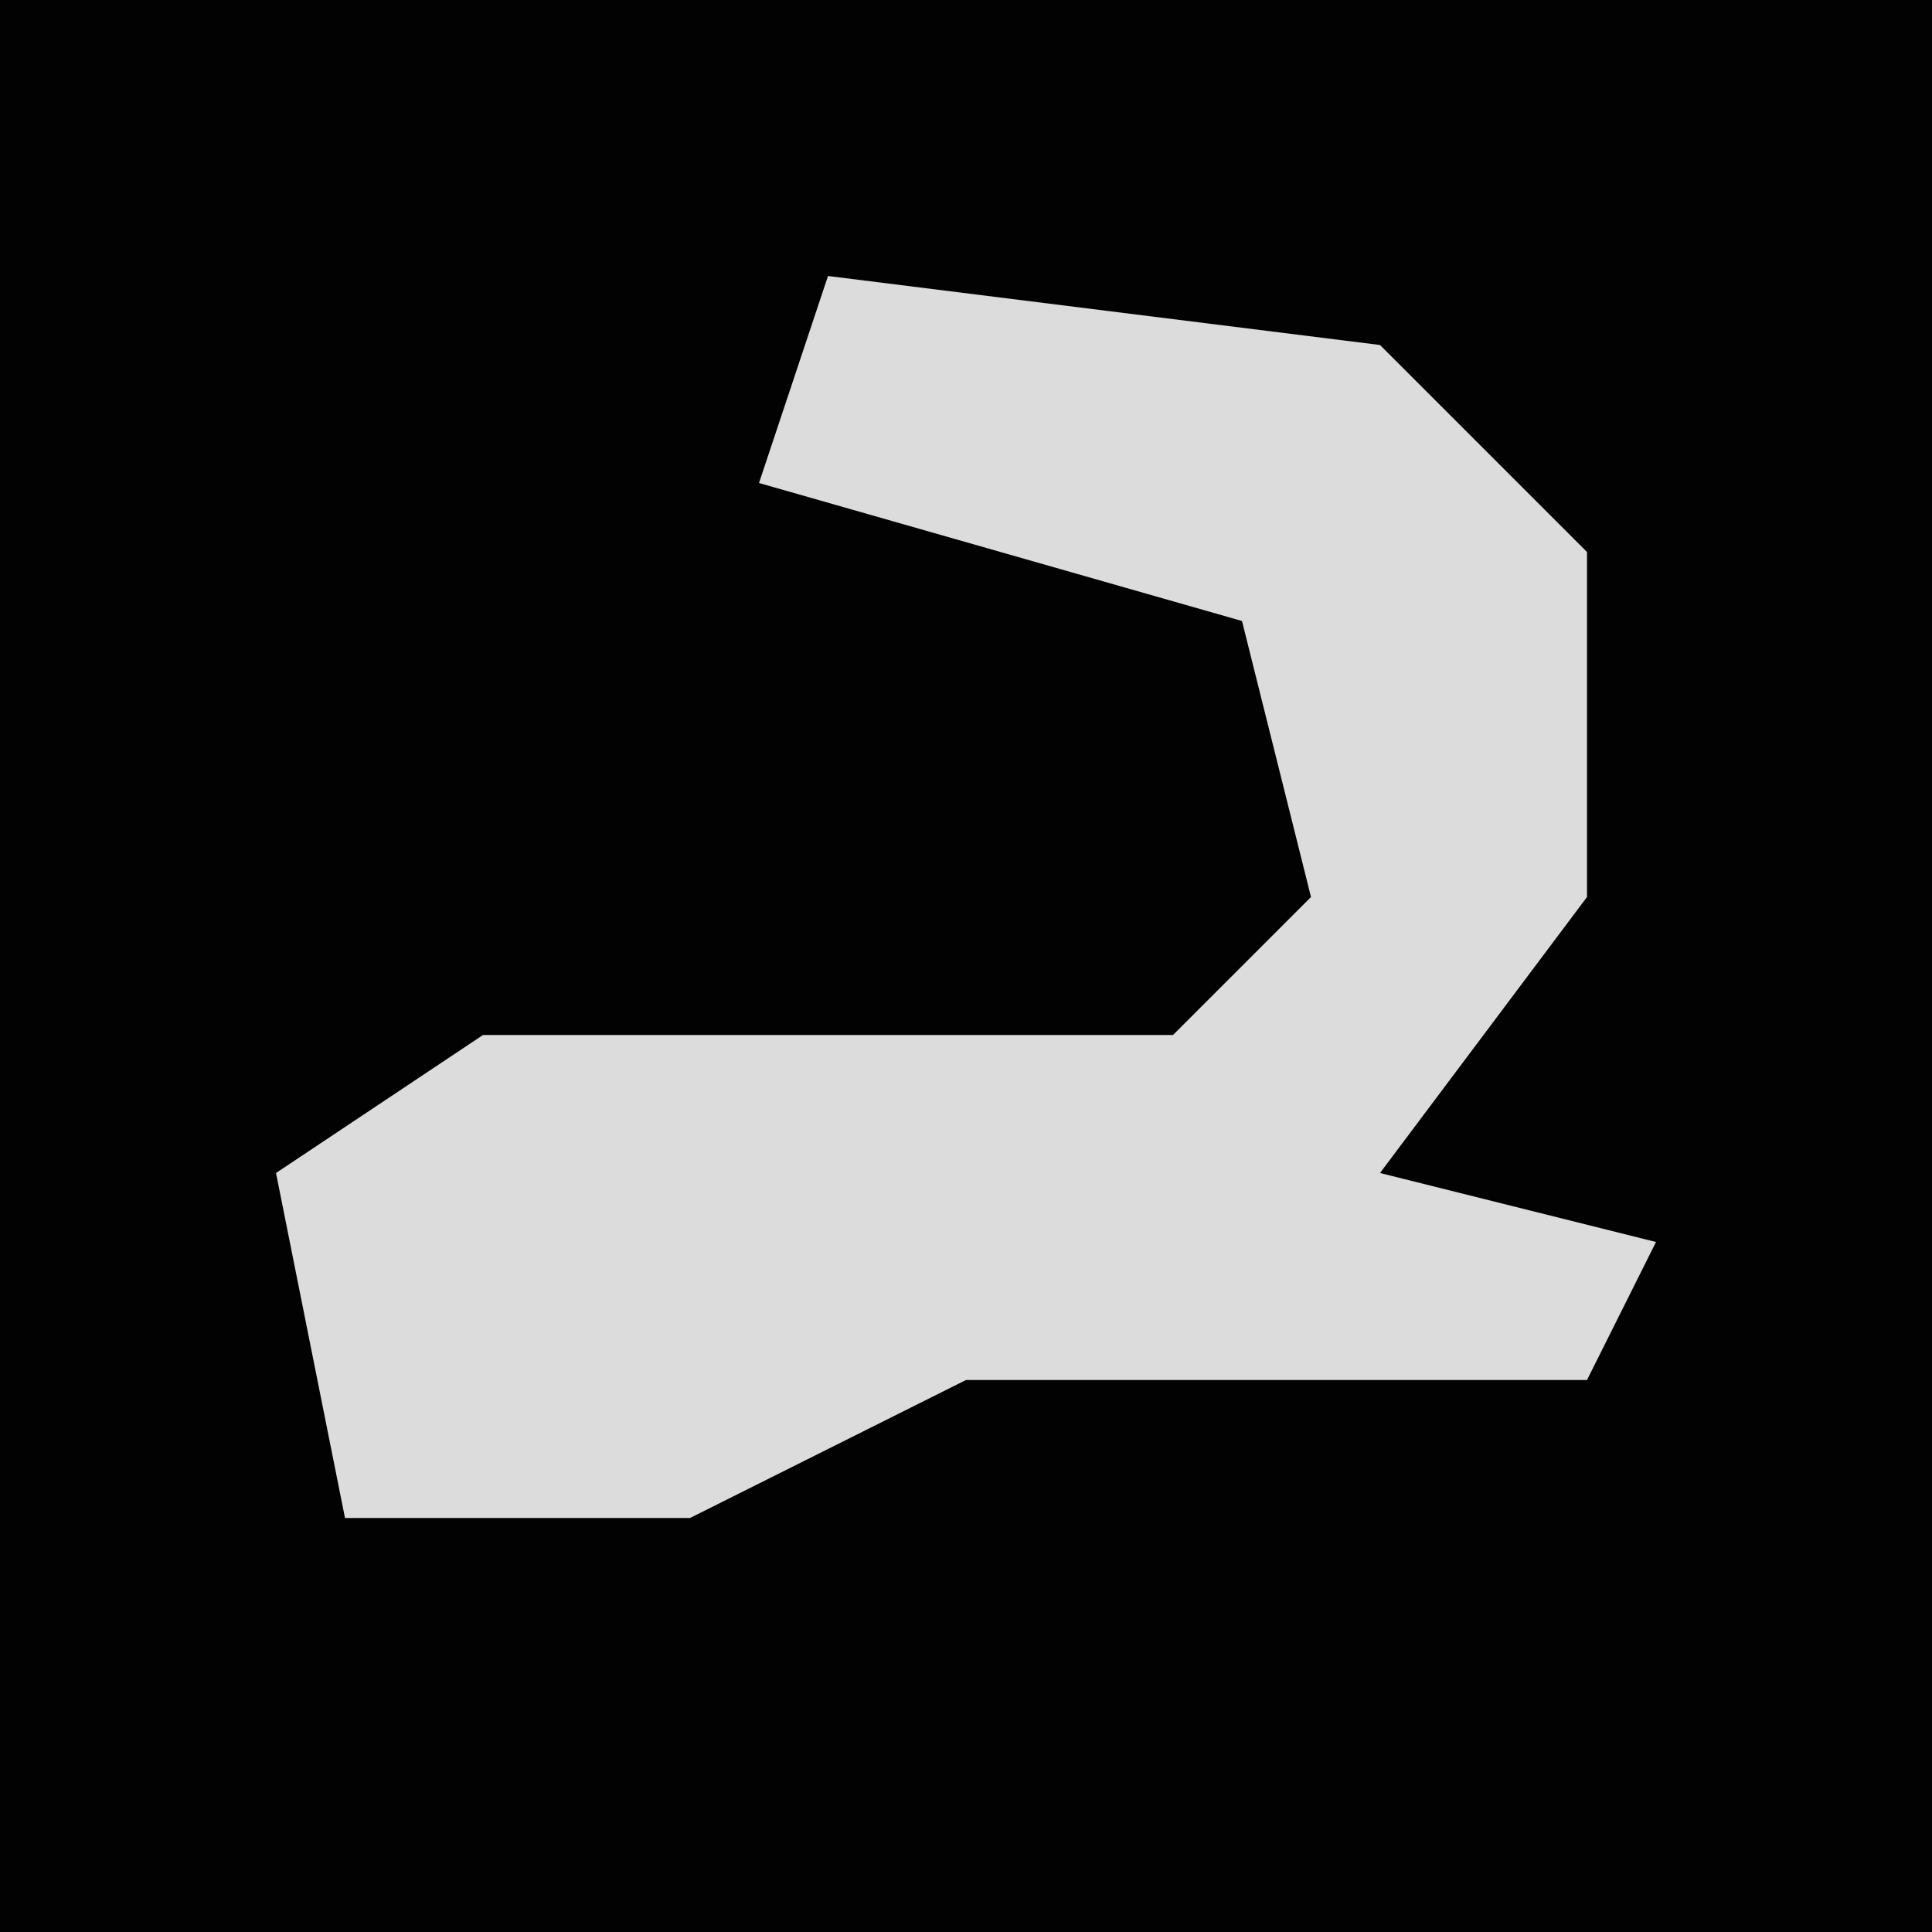 <?xml version="1.0" encoding="UTF-8"?>
<svg version="1.1" xmlns="http://www.w3.org/2000/svg" width="28" height="28">
<path d="M0,0 L28,0 L28,28 L0,28 Z " fill="#020202" transform="translate(0,0)"/>
<path d="M0,0 L8,1 L11,4 L11,9 L8,13 L12,14 L11,16 L2,16 L-2,18 L-7,18 L-8,13 L-5,11 L5,11 L7,9 L6,5 L-1,3 Z " fill="#DCDCDC" transform="translate(12,4)"/>
</svg>
